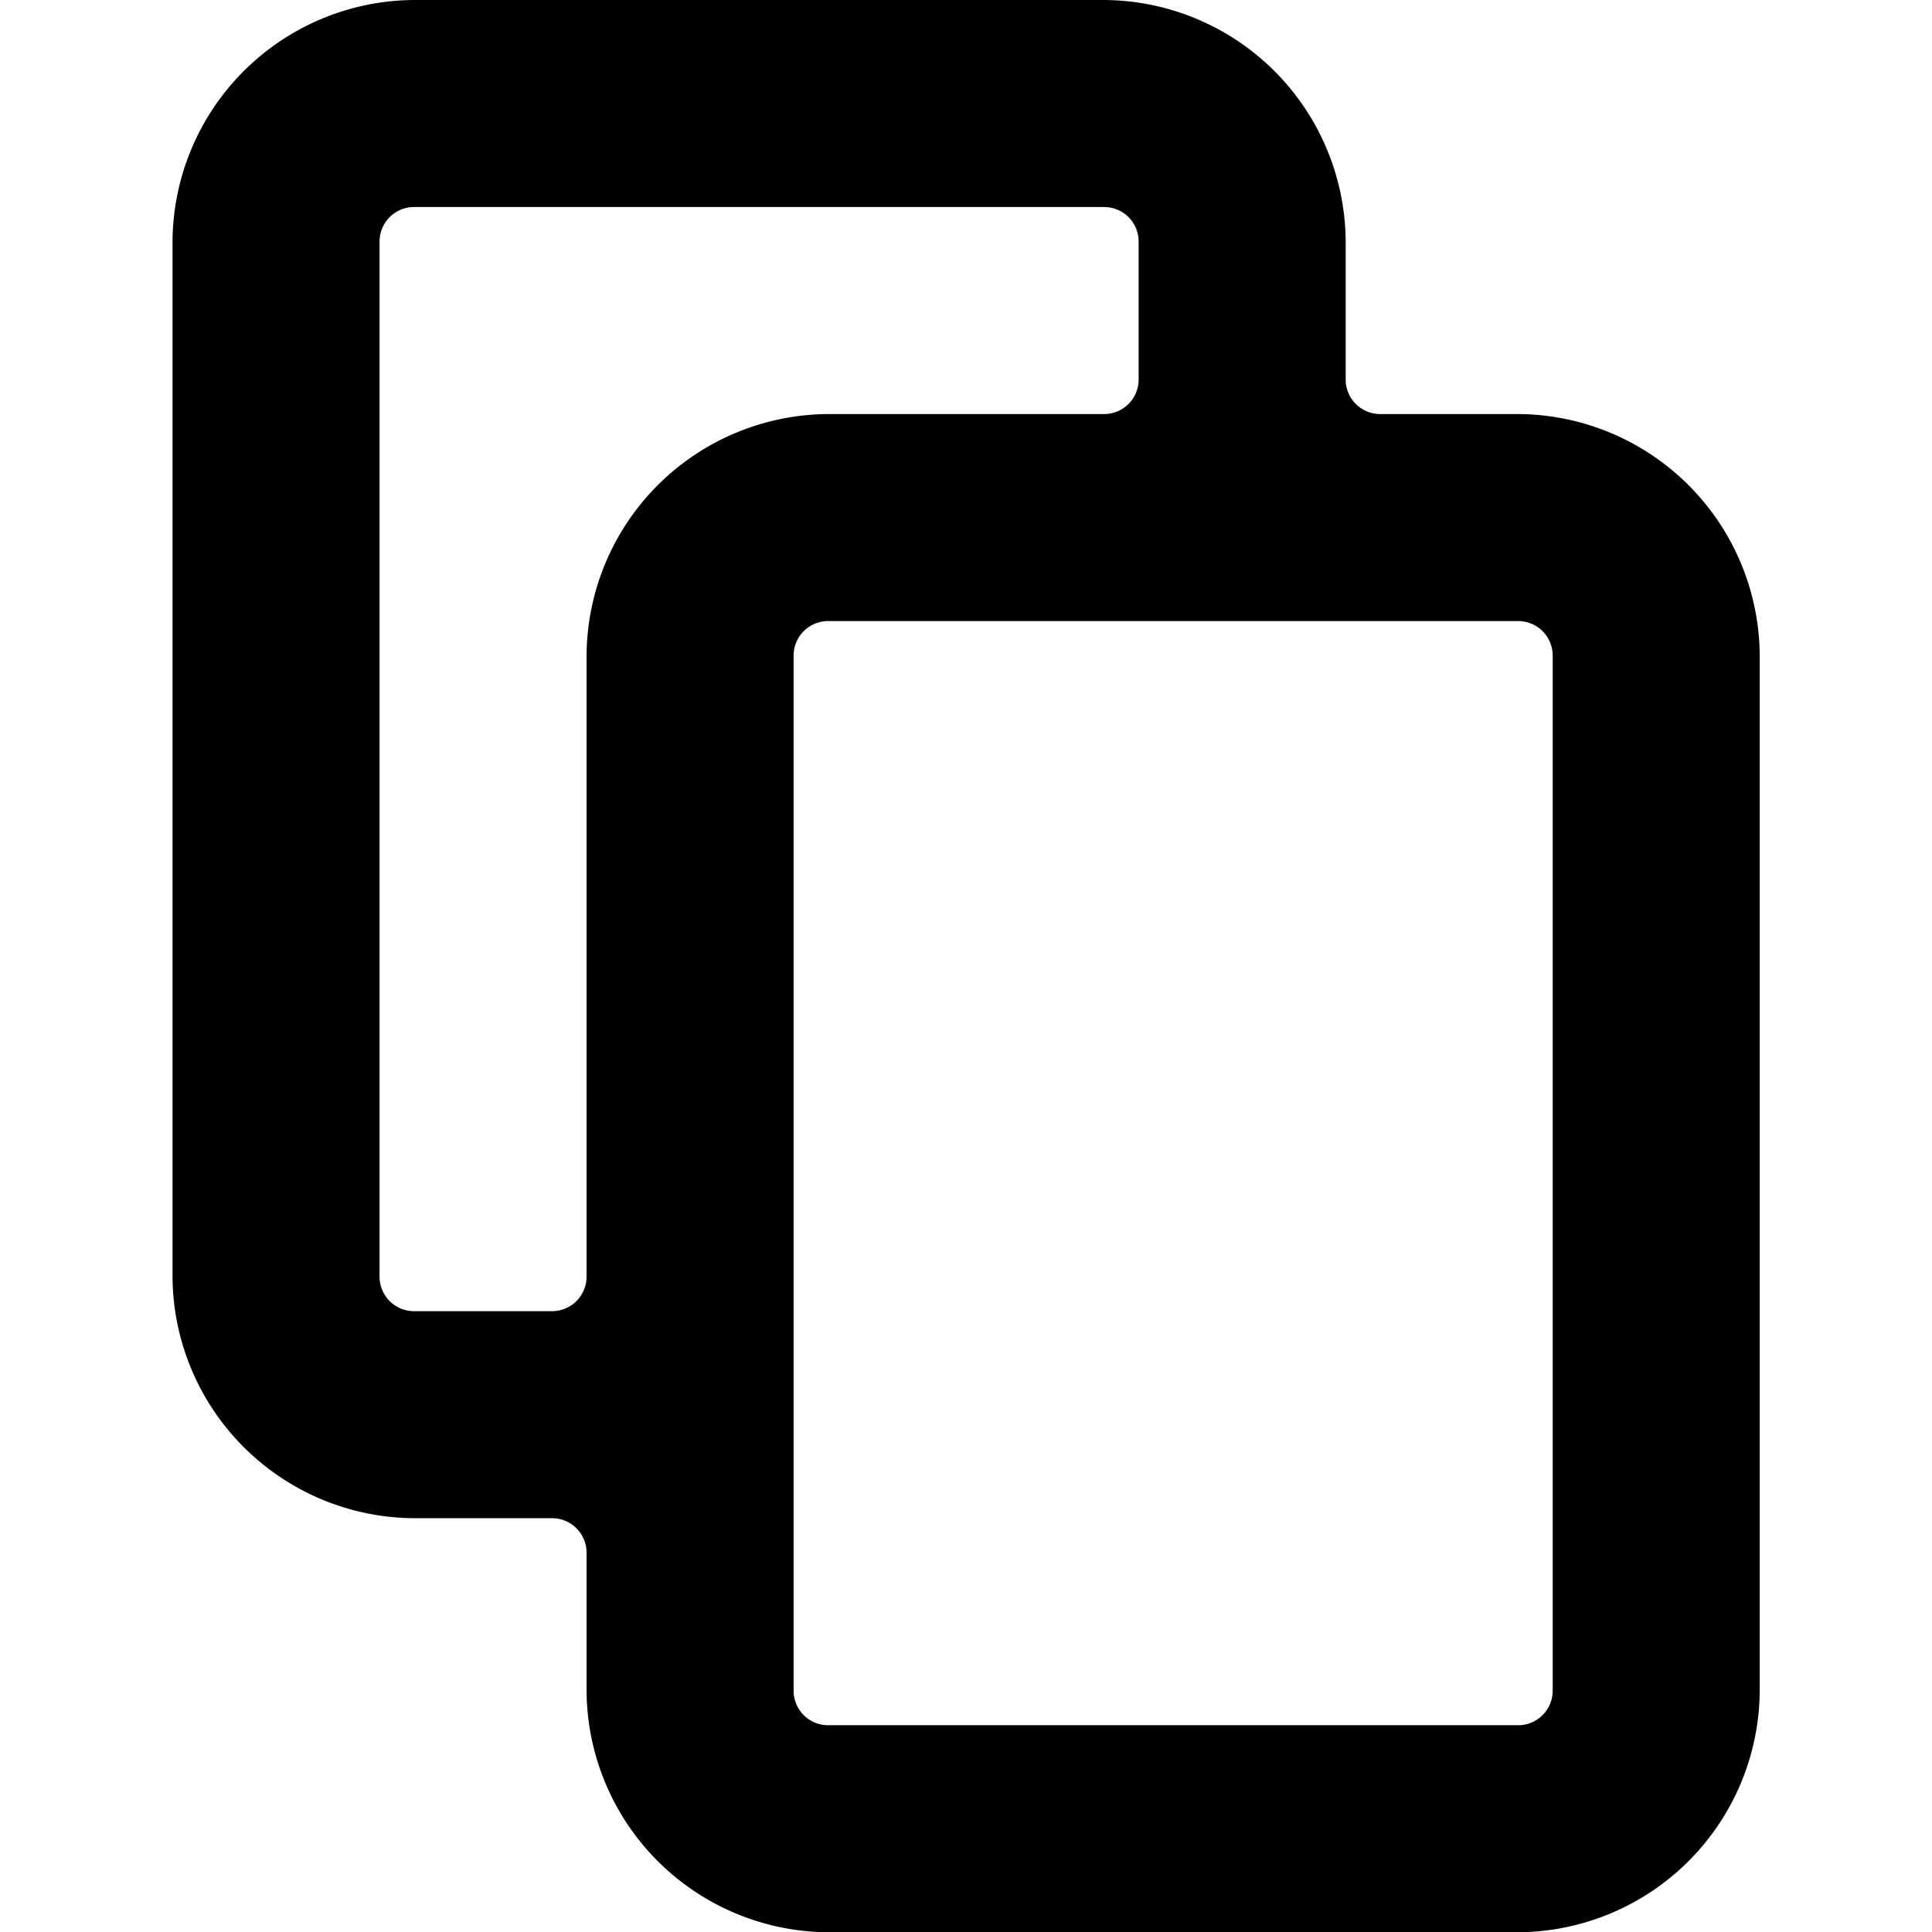 <svg xmlns="http://www.w3.org/2000/svg" viewBox="0 0 48 48"><g transform="matrix(3.429,0,0,3.429,0,0)"><path d="M11,3H10a.25.25,0,0,1-.25-.25v-1A1.76,1.76,0,0,0,8,0H3A1.76,1.76,0,0,0,1.25,1.75v7.5A1.76,1.76,0,0,0,3,11H4a.25.25,0,0,1,.25.25v1A1.76,1.76,0,0,0,6,14h5a1.76,1.76,0,0,0,1.75-1.75V4.75A1.76,1.76,0,0,0,11,3ZM3,9.5a.25.25,0,0,1-.25-.25V1.75A.25.25,0,0,1,3,1.5H8a.25.25,0,0,1,.25.25v1A.25.25,0,0,1,8,3H6A1.76,1.76,0,0,0,4.25,4.75v4.5A.25.25,0,0,1,4,9.5Zm8.25,2.75a.25.25,0,0,1-.25.25H6a.25.25,0,0,1-.25-.25V4.75A.25.25,0,0,1,6,4.5h5a.25.25,0,0,1,.25.25Z" /></g></svg>